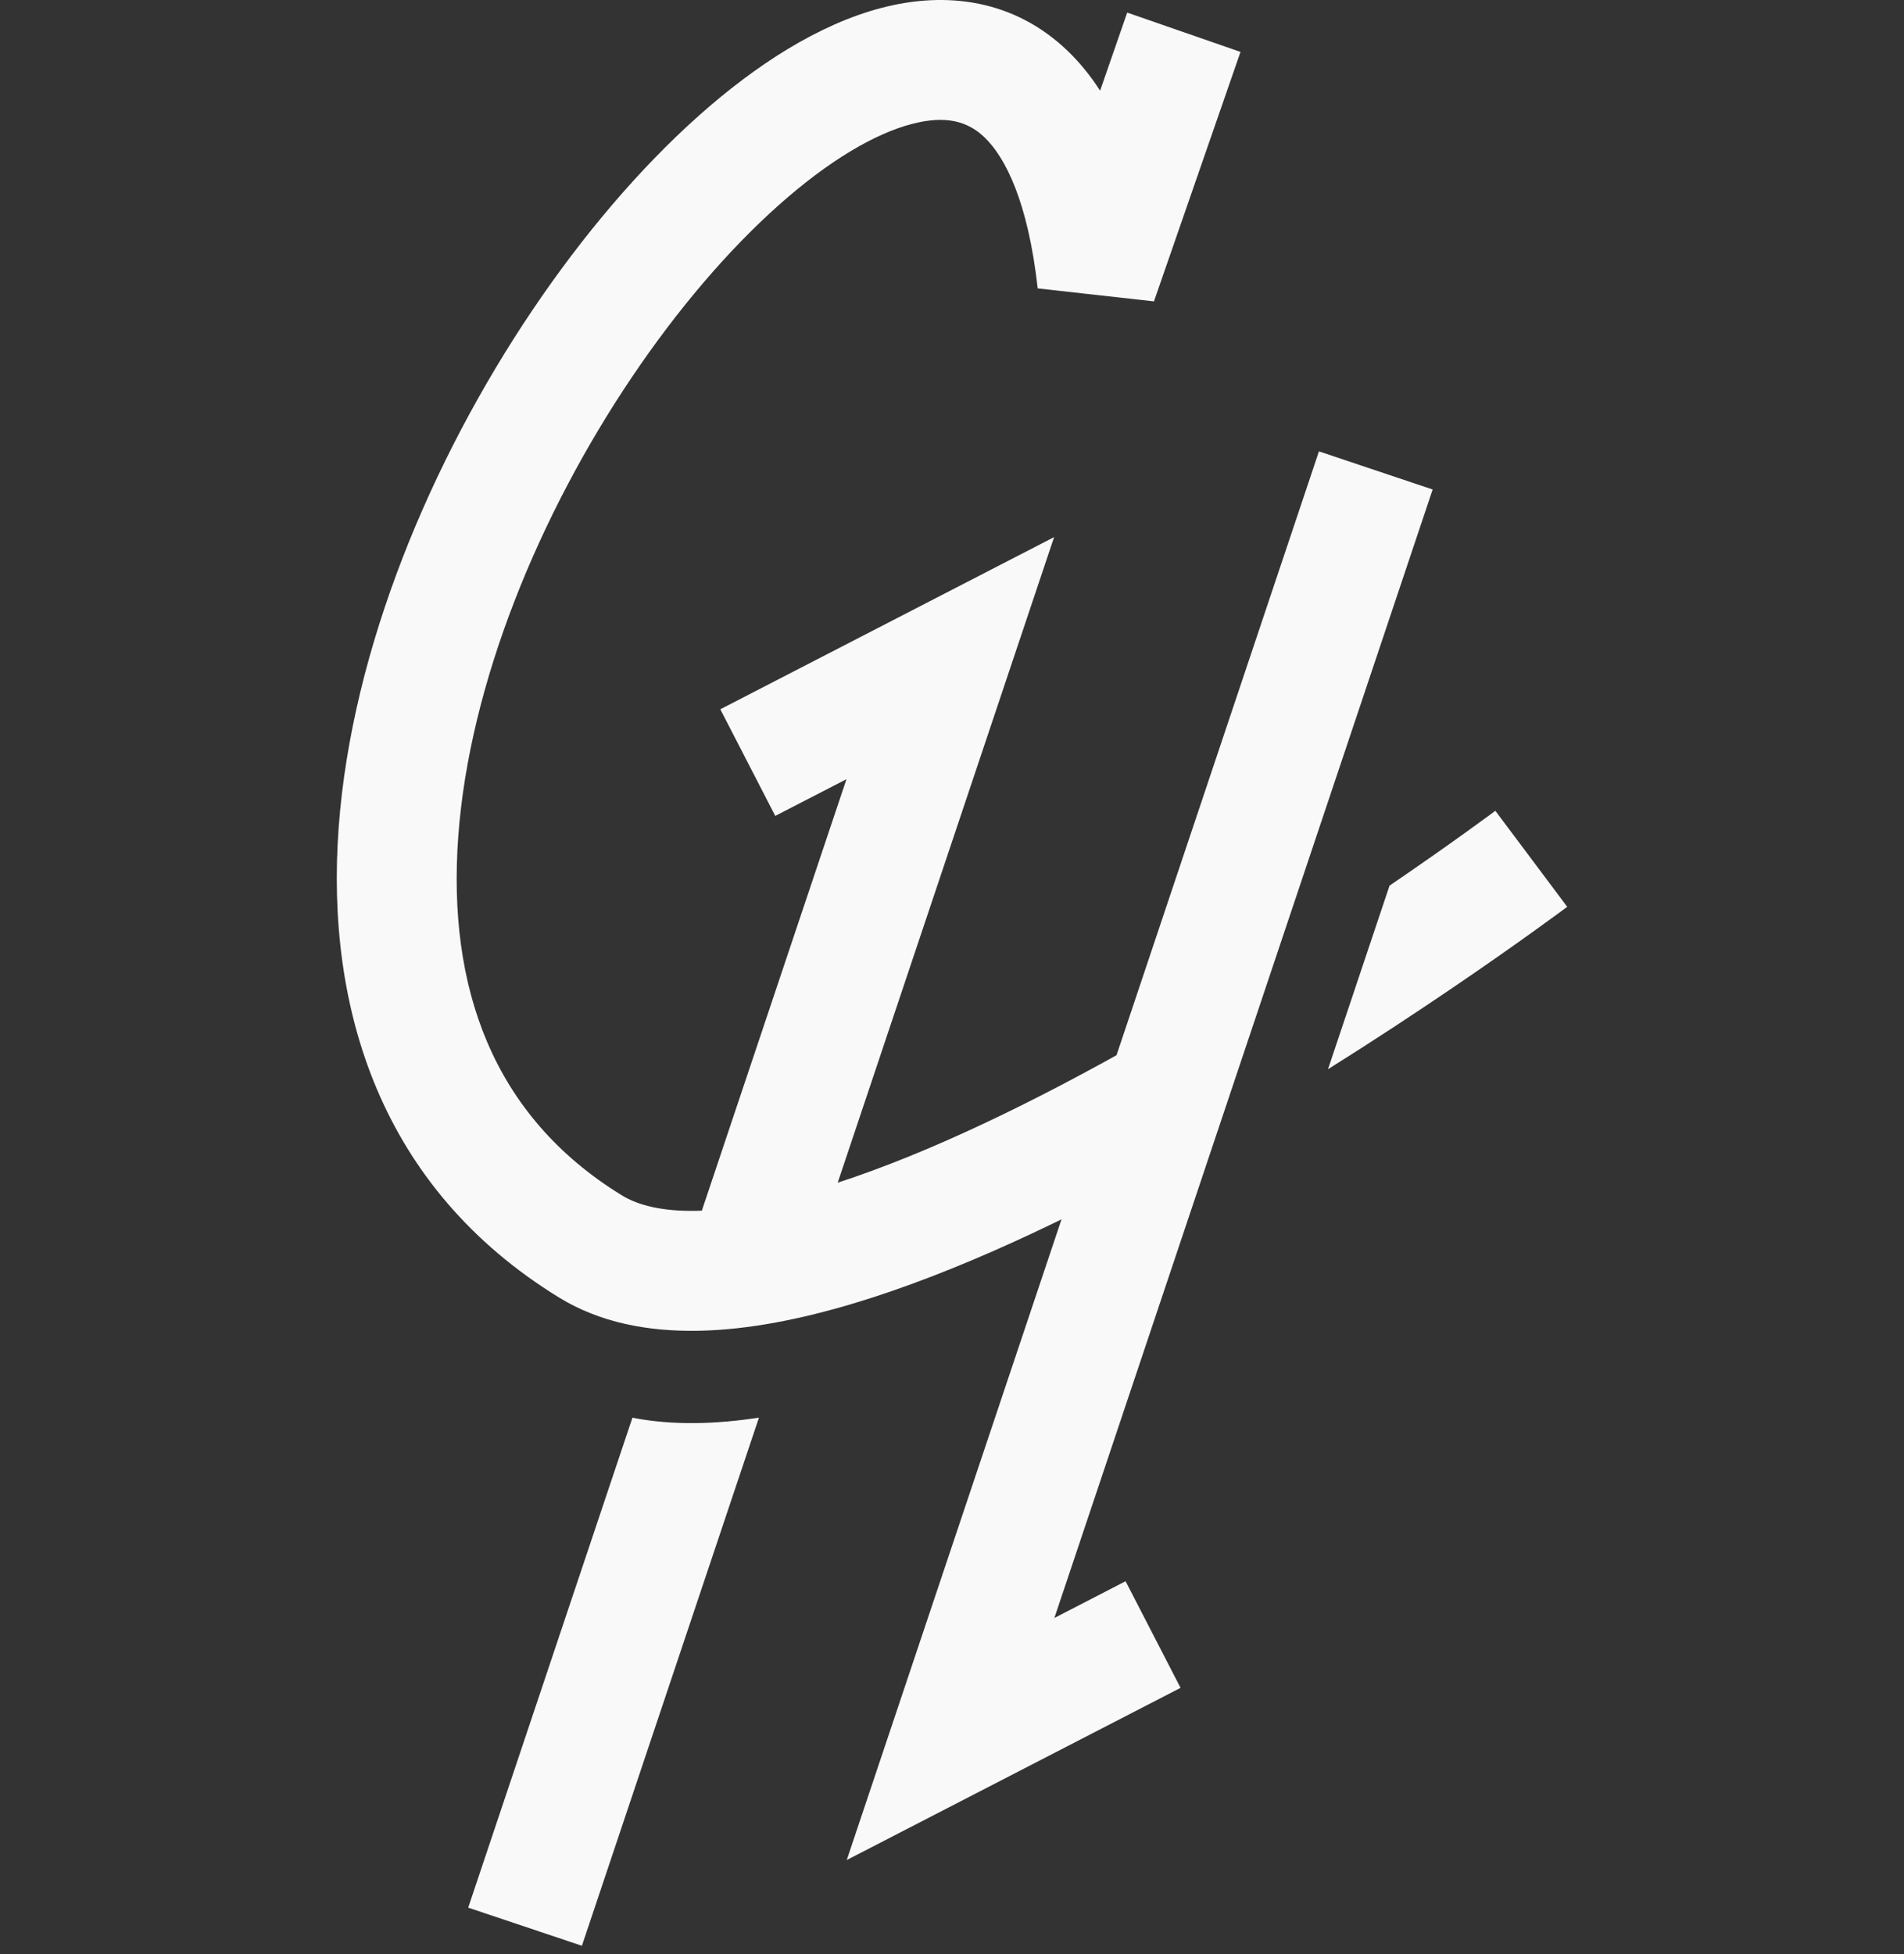 <svg width="115" height="118" viewBox="0 0 115 118" fill="none" xmlns="http://www.w3.org/2000/svg">
<rect x="0" y="0" width="115" height="118" fill="#333333" stroke="none"/>
<path fill-rule="evenodd" clip-rule="evenodd" d="M38.198 85.607L28.279 115.191L35.147 117.493L45.84 85.602C43.215 86.005 40.61 86.079 38.198 85.607ZM48.518 77.614C45.195 78.53 42.543 78.826 40.537 78.633L51.126 47.05L46.825 49.267L43.506 42.829L63.667 32.433L48.518 77.614Z" fill="#F9F9F9"/>
<path fill-rule="evenodd" clip-rule="evenodd" d="M64.51 3.097C65.229 3.792 65.873 4.587 66.446 5.476L68.082 0.76L74.925 3.135L69.698 18.198L62.677 17.415C62.087 12.152 60.714 9.502 59.476 8.306C58.463 7.327 57.144 6.942 55.067 7.487C52.835 8.072 50.047 9.699 46.998 12.419C43.992 15.1 40.938 18.66 38.159 22.785C32.568 31.083 28.359 41.257 27.68 50.491C27.011 59.595 29.741 67.375 37.55 72.174C39.628 73.451 43.548 73.537 49.431 71.779C55.051 70.101 61.451 67.05 67.584 63.636C69.856 62.37 72.071 61.067 74.173 59.783L70.679 70.202C64.478 73.631 57.717 76.864 51.505 78.72C45.413 80.54 38.712 81.39 33.758 78.345C23.004 71.736 19.65 60.925 20.456 49.96C21.252 39.126 26.076 27.755 32.152 18.737C35.206 14.204 38.645 10.163 42.176 7.014C45.662 3.904 49.453 1.471 53.229 0.48C57.158 -0.551 61.275 -0.029 64.51 3.097ZM80.209 64.565C82.98 62.827 85.496 61.167 87.619 59.727C89.764 58.272 91.516 57.035 92.735 56.159C93.345 55.722 93.822 55.374 94.148 55.134C94.312 55.014 94.437 54.921 94.523 54.857L94.622 54.784L94.659 54.757C94.659 54.756 94.66 54.756 92.488 51.857C90.317 48.959 90.317 48.959 90.317 48.959L90.316 48.959L90.312 48.962L90.292 48.977L90.207 49.041C90.13 49.097 90.014 49.183 89.861 49.296C89.554 49.521 89.098 49.854 88.511 50.275C87.407 51.068 85.841 52.174 83.927 53.478L80.209 64.565Z" fill="#F9F9F9"/>
<path fill-rule="evenodd" clip-rule="evenodd" d="M51.143 112.316L79.663 27.255L86.531 29.558L63.684 97.699L67.984 95.481L71.304 101.919L51.143 112.316Z" fill="#F9F9F9"/>
</svg>
